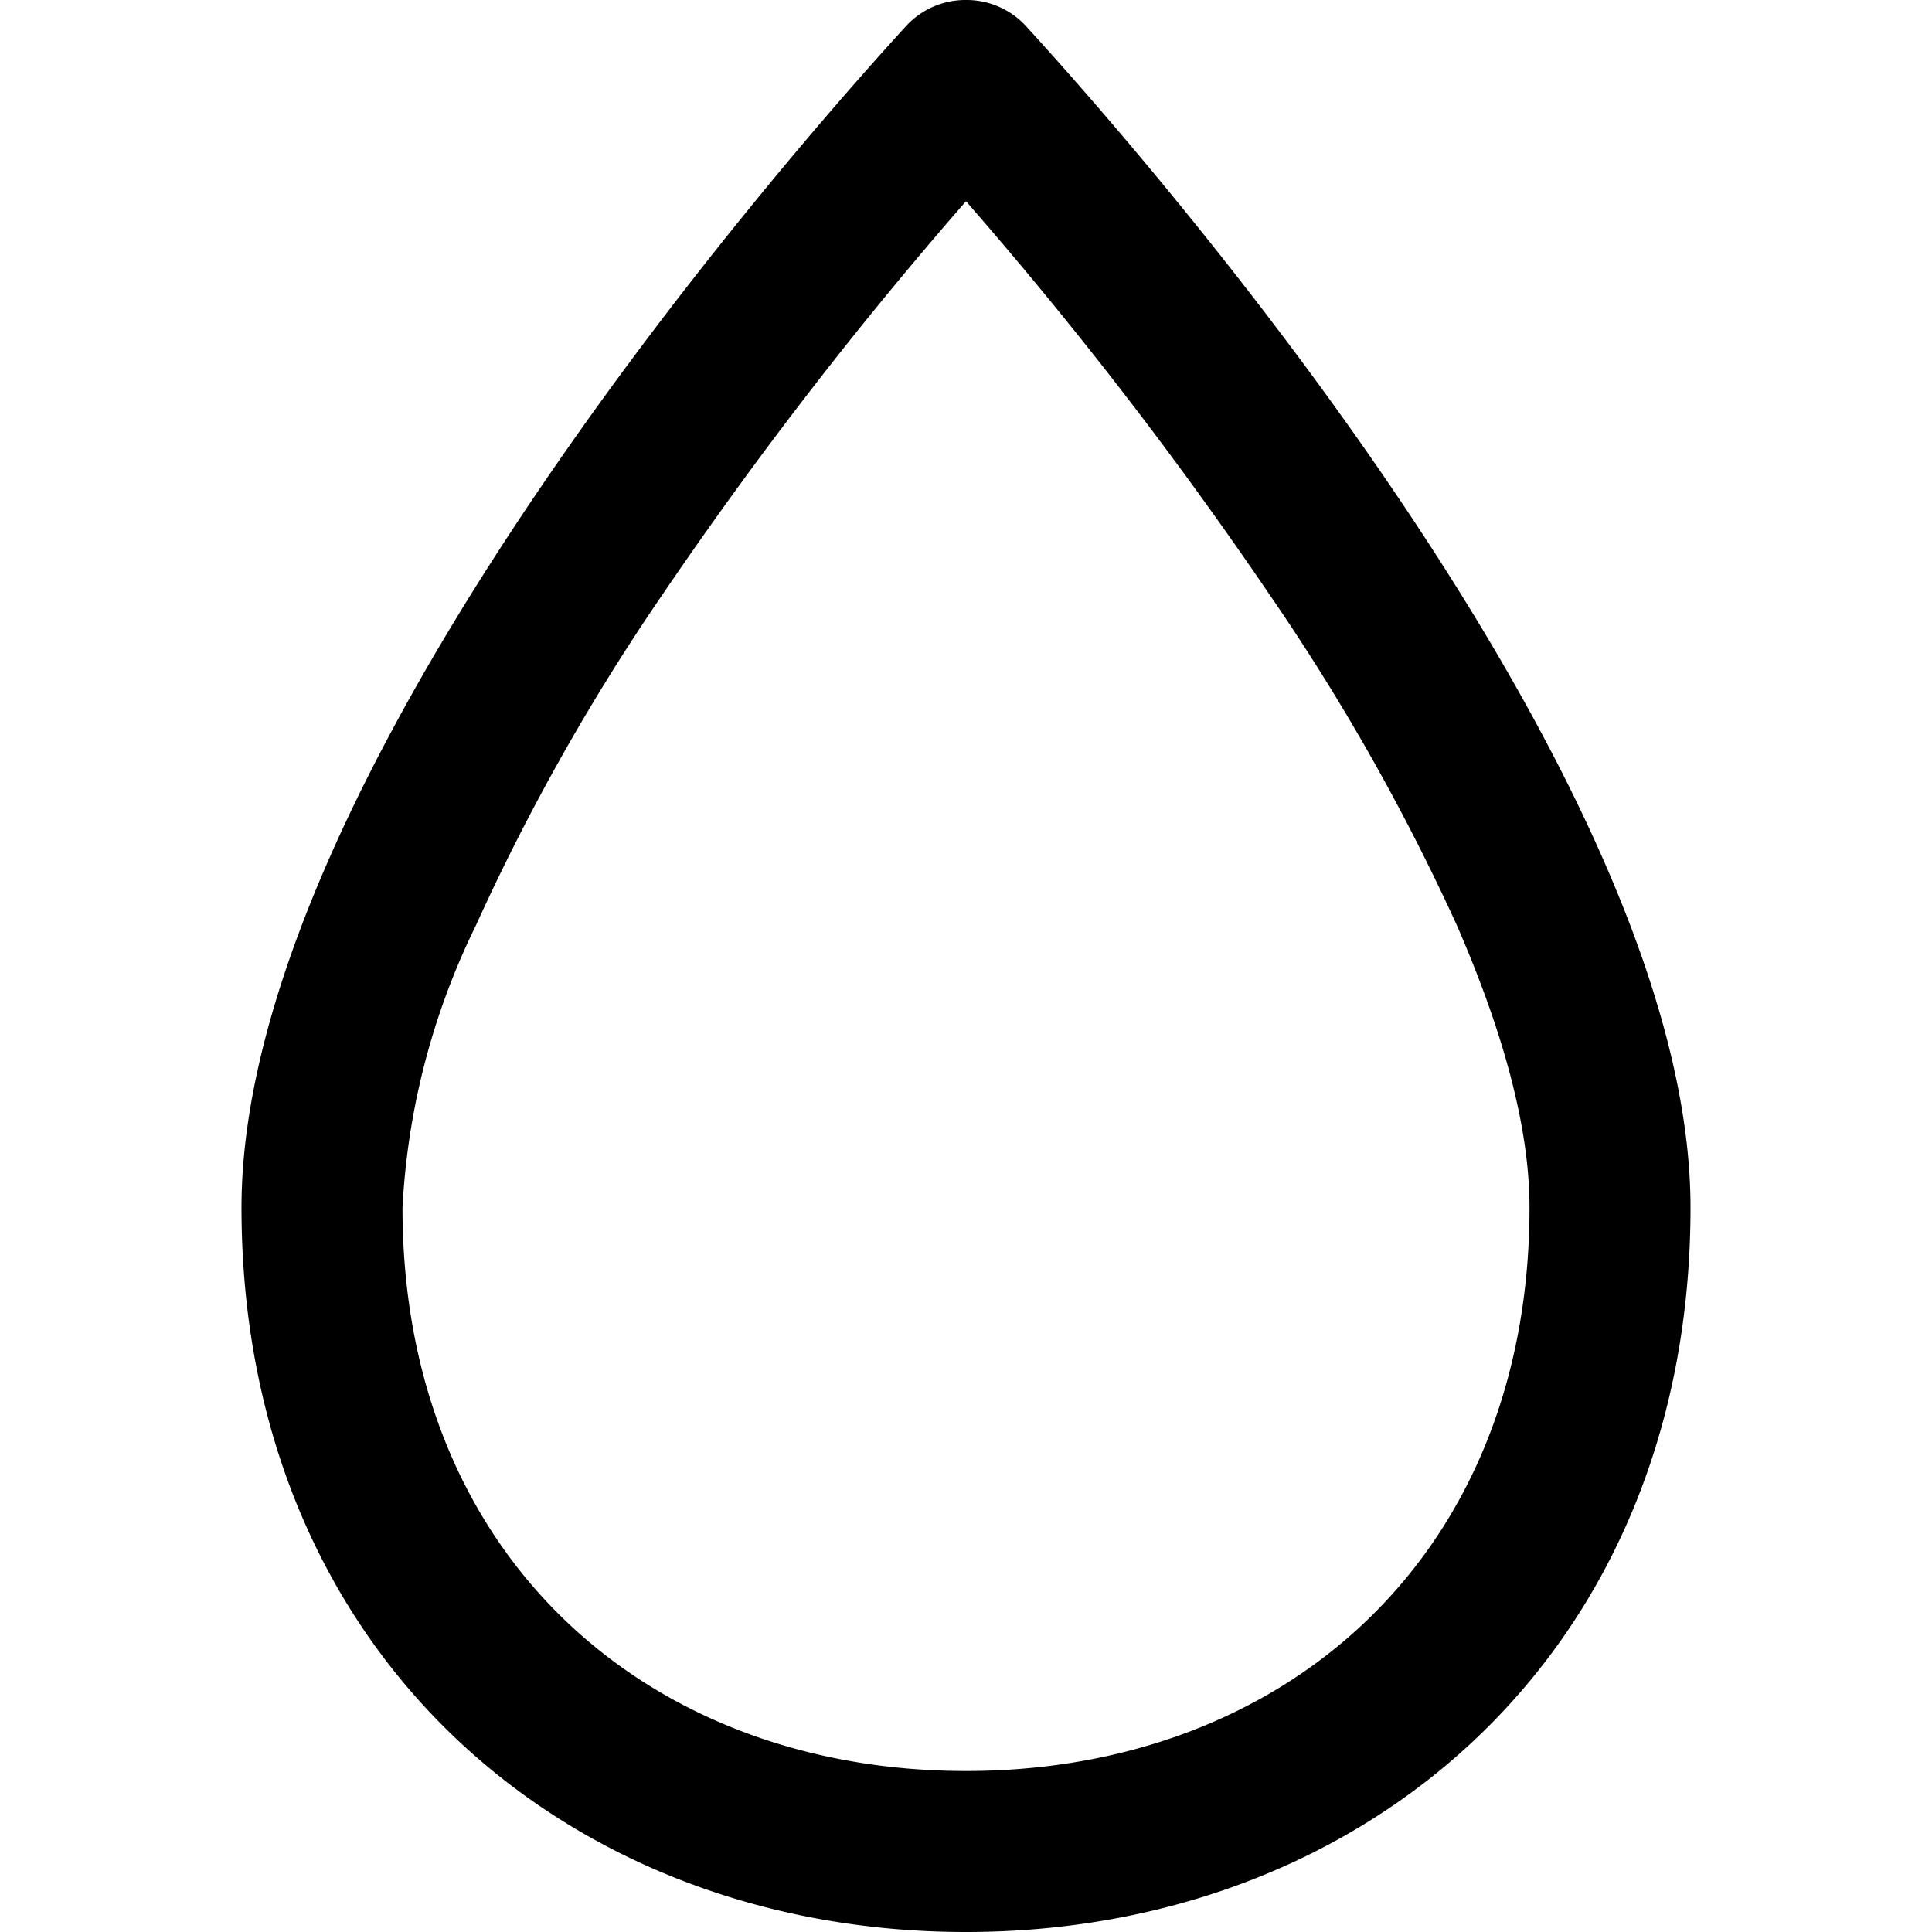 <svg xmlns="http://www.w3.org/2000/svg" width="24" height="24"><path d="M12.75.33C14.27 1.99 21 9.68 21 15c0 5.52-4.03 9-9 9s-9-3.48-9-9C3 9.68 9.73 1.99 11.25.33A1 1 0 0 1 12 0a1 1 0 0 1 .75.33M8.22 7.4a27 27 0 0 0-2.31 4.1A9 9 0 0 0 5 15c0 4.34 3.05 7 7 7s7-2.66 7-7q0-1.43-.9-3.5a27 27 0 0 0-2.32-4.1A51 51 0 0 0 12 2.5a51 51 0 0 0-3.78 4.9"/></svg>
